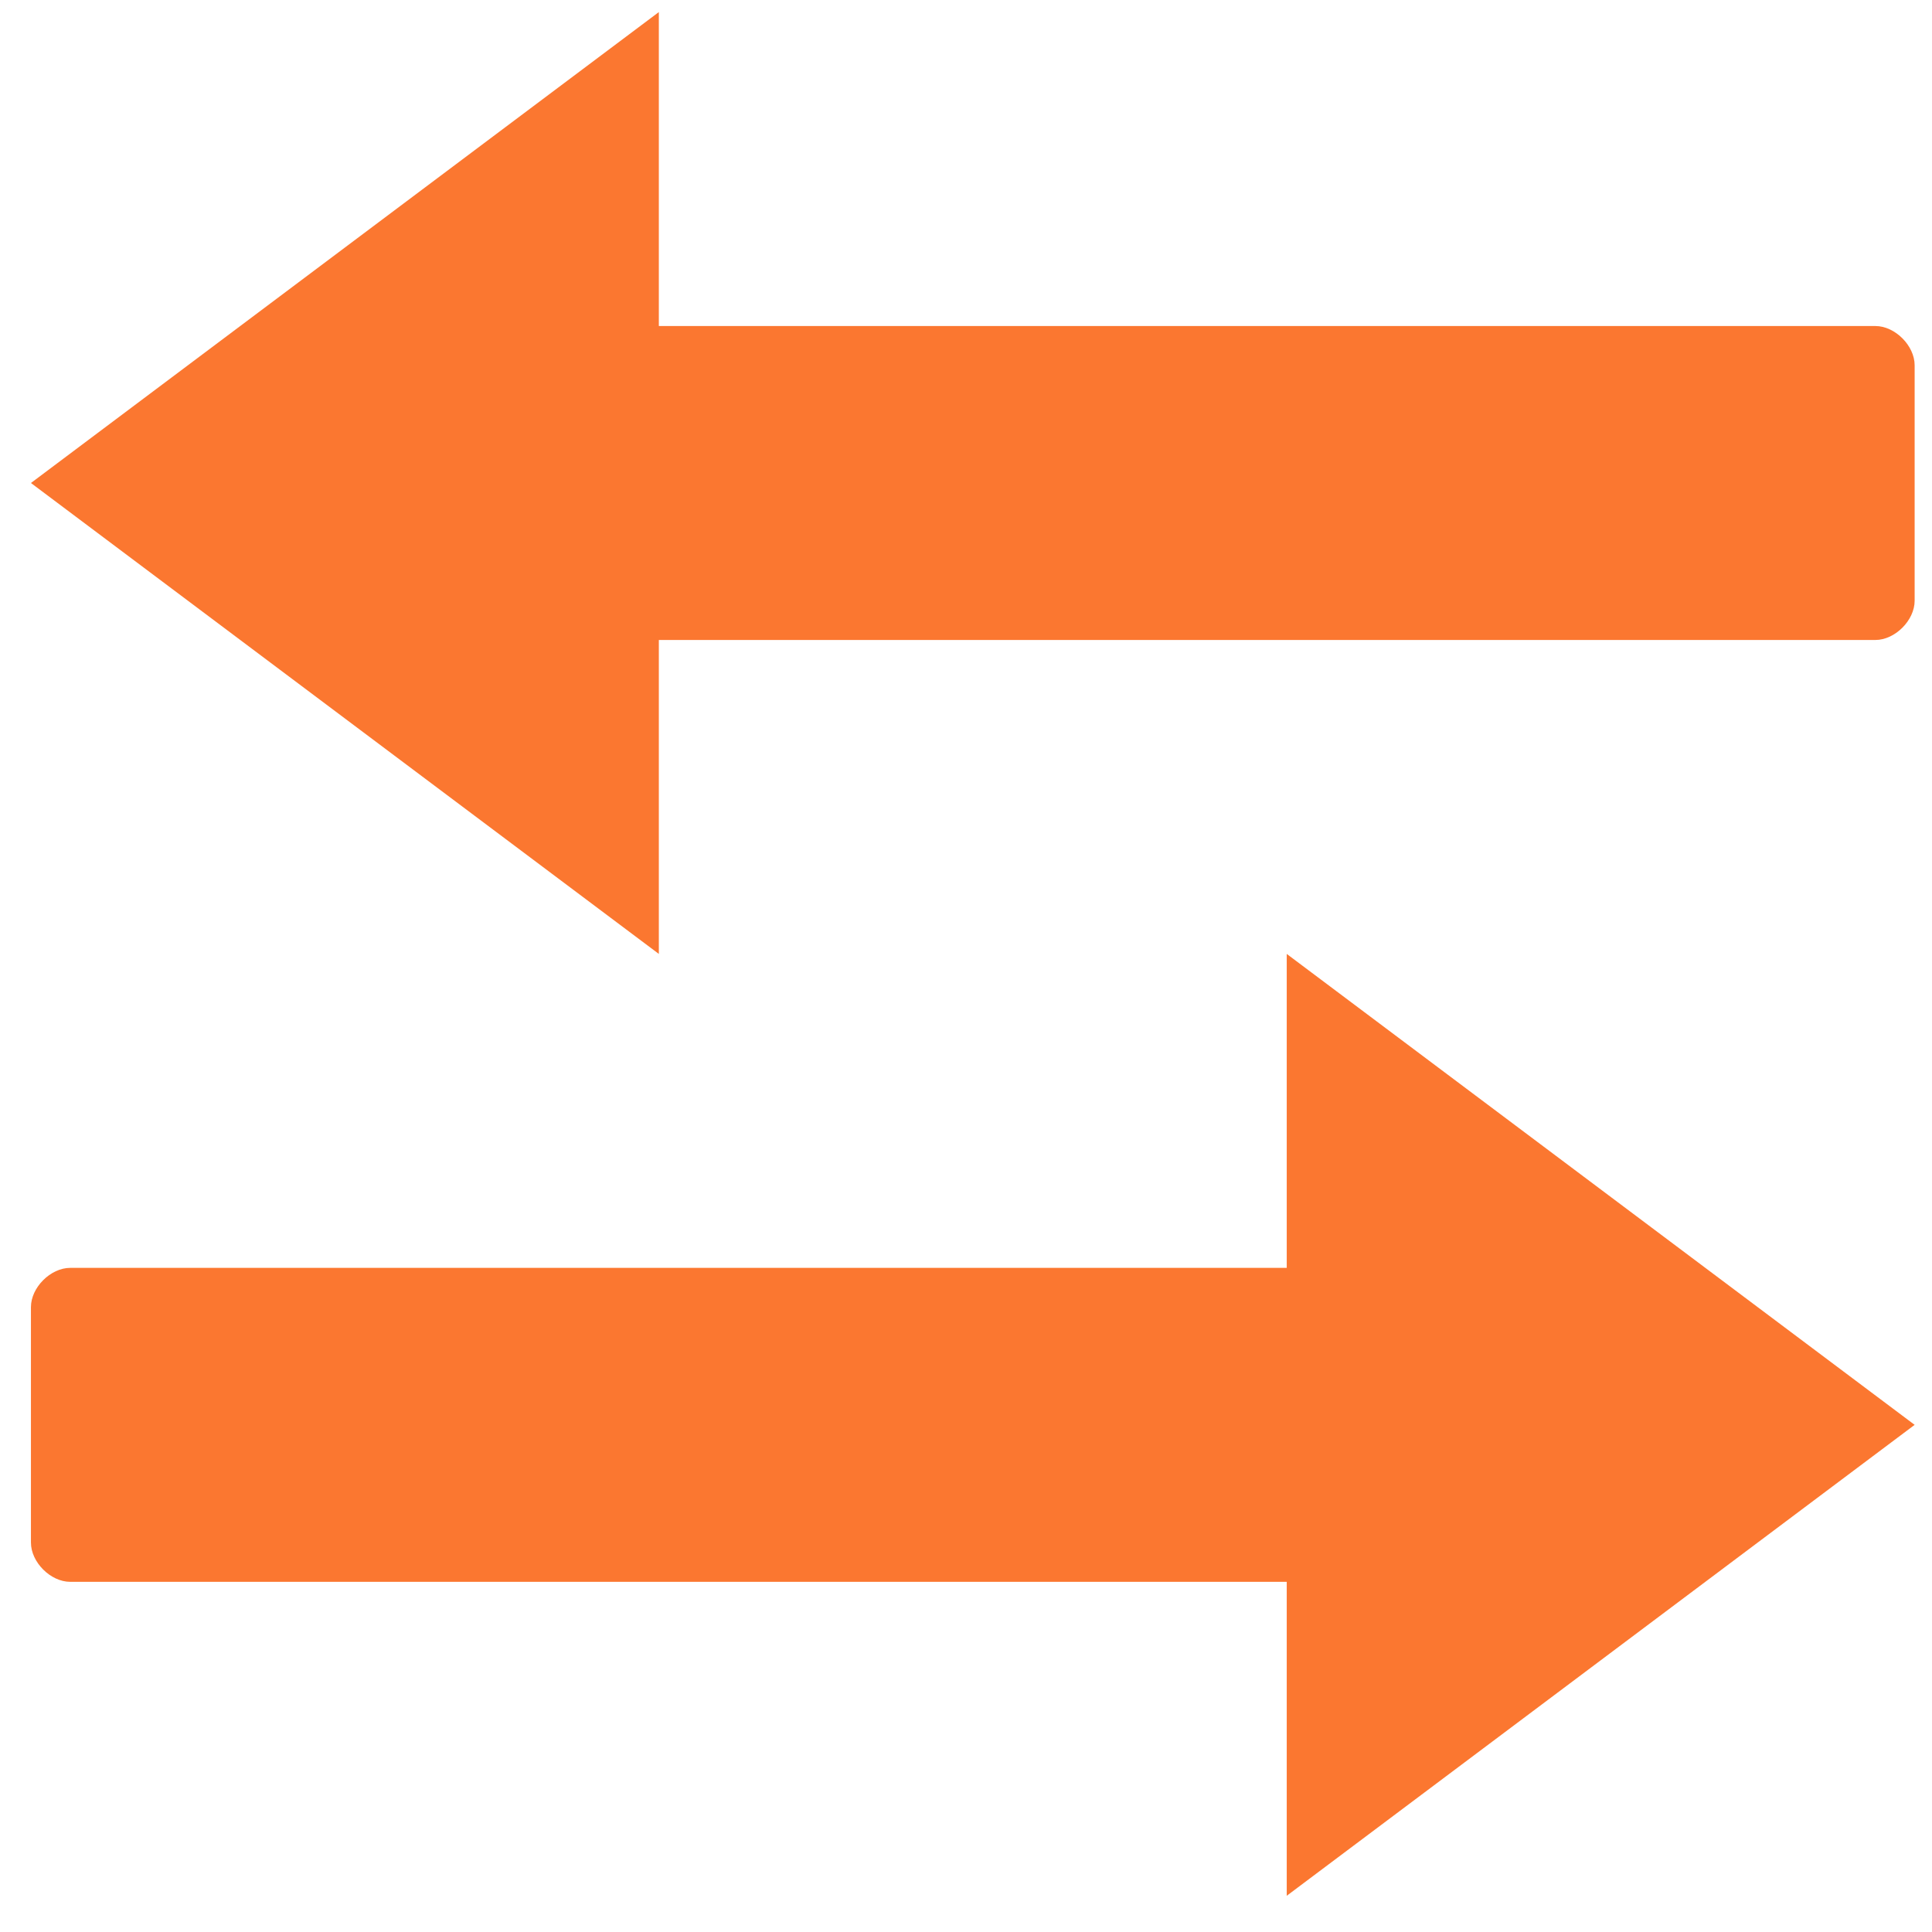 <svg height="16" width="16" viewBox="75 80 512 512" xmlns="http://www.w3.org/2000/svg">
    <path fill="#fb7730" d="m64 328l0 48c0 4 4 8 8 8l248 0 0 64 128-96-128-96 0 64-248 0c-4 0-8 4-8 8z m384-144l0-48c0-4-4-8-8-8l-248 0 0-64-128 96 128 96 0-64 248 0c4 0 8-4 8-8z" transform="scale(1.3)"></path>
</svg>
